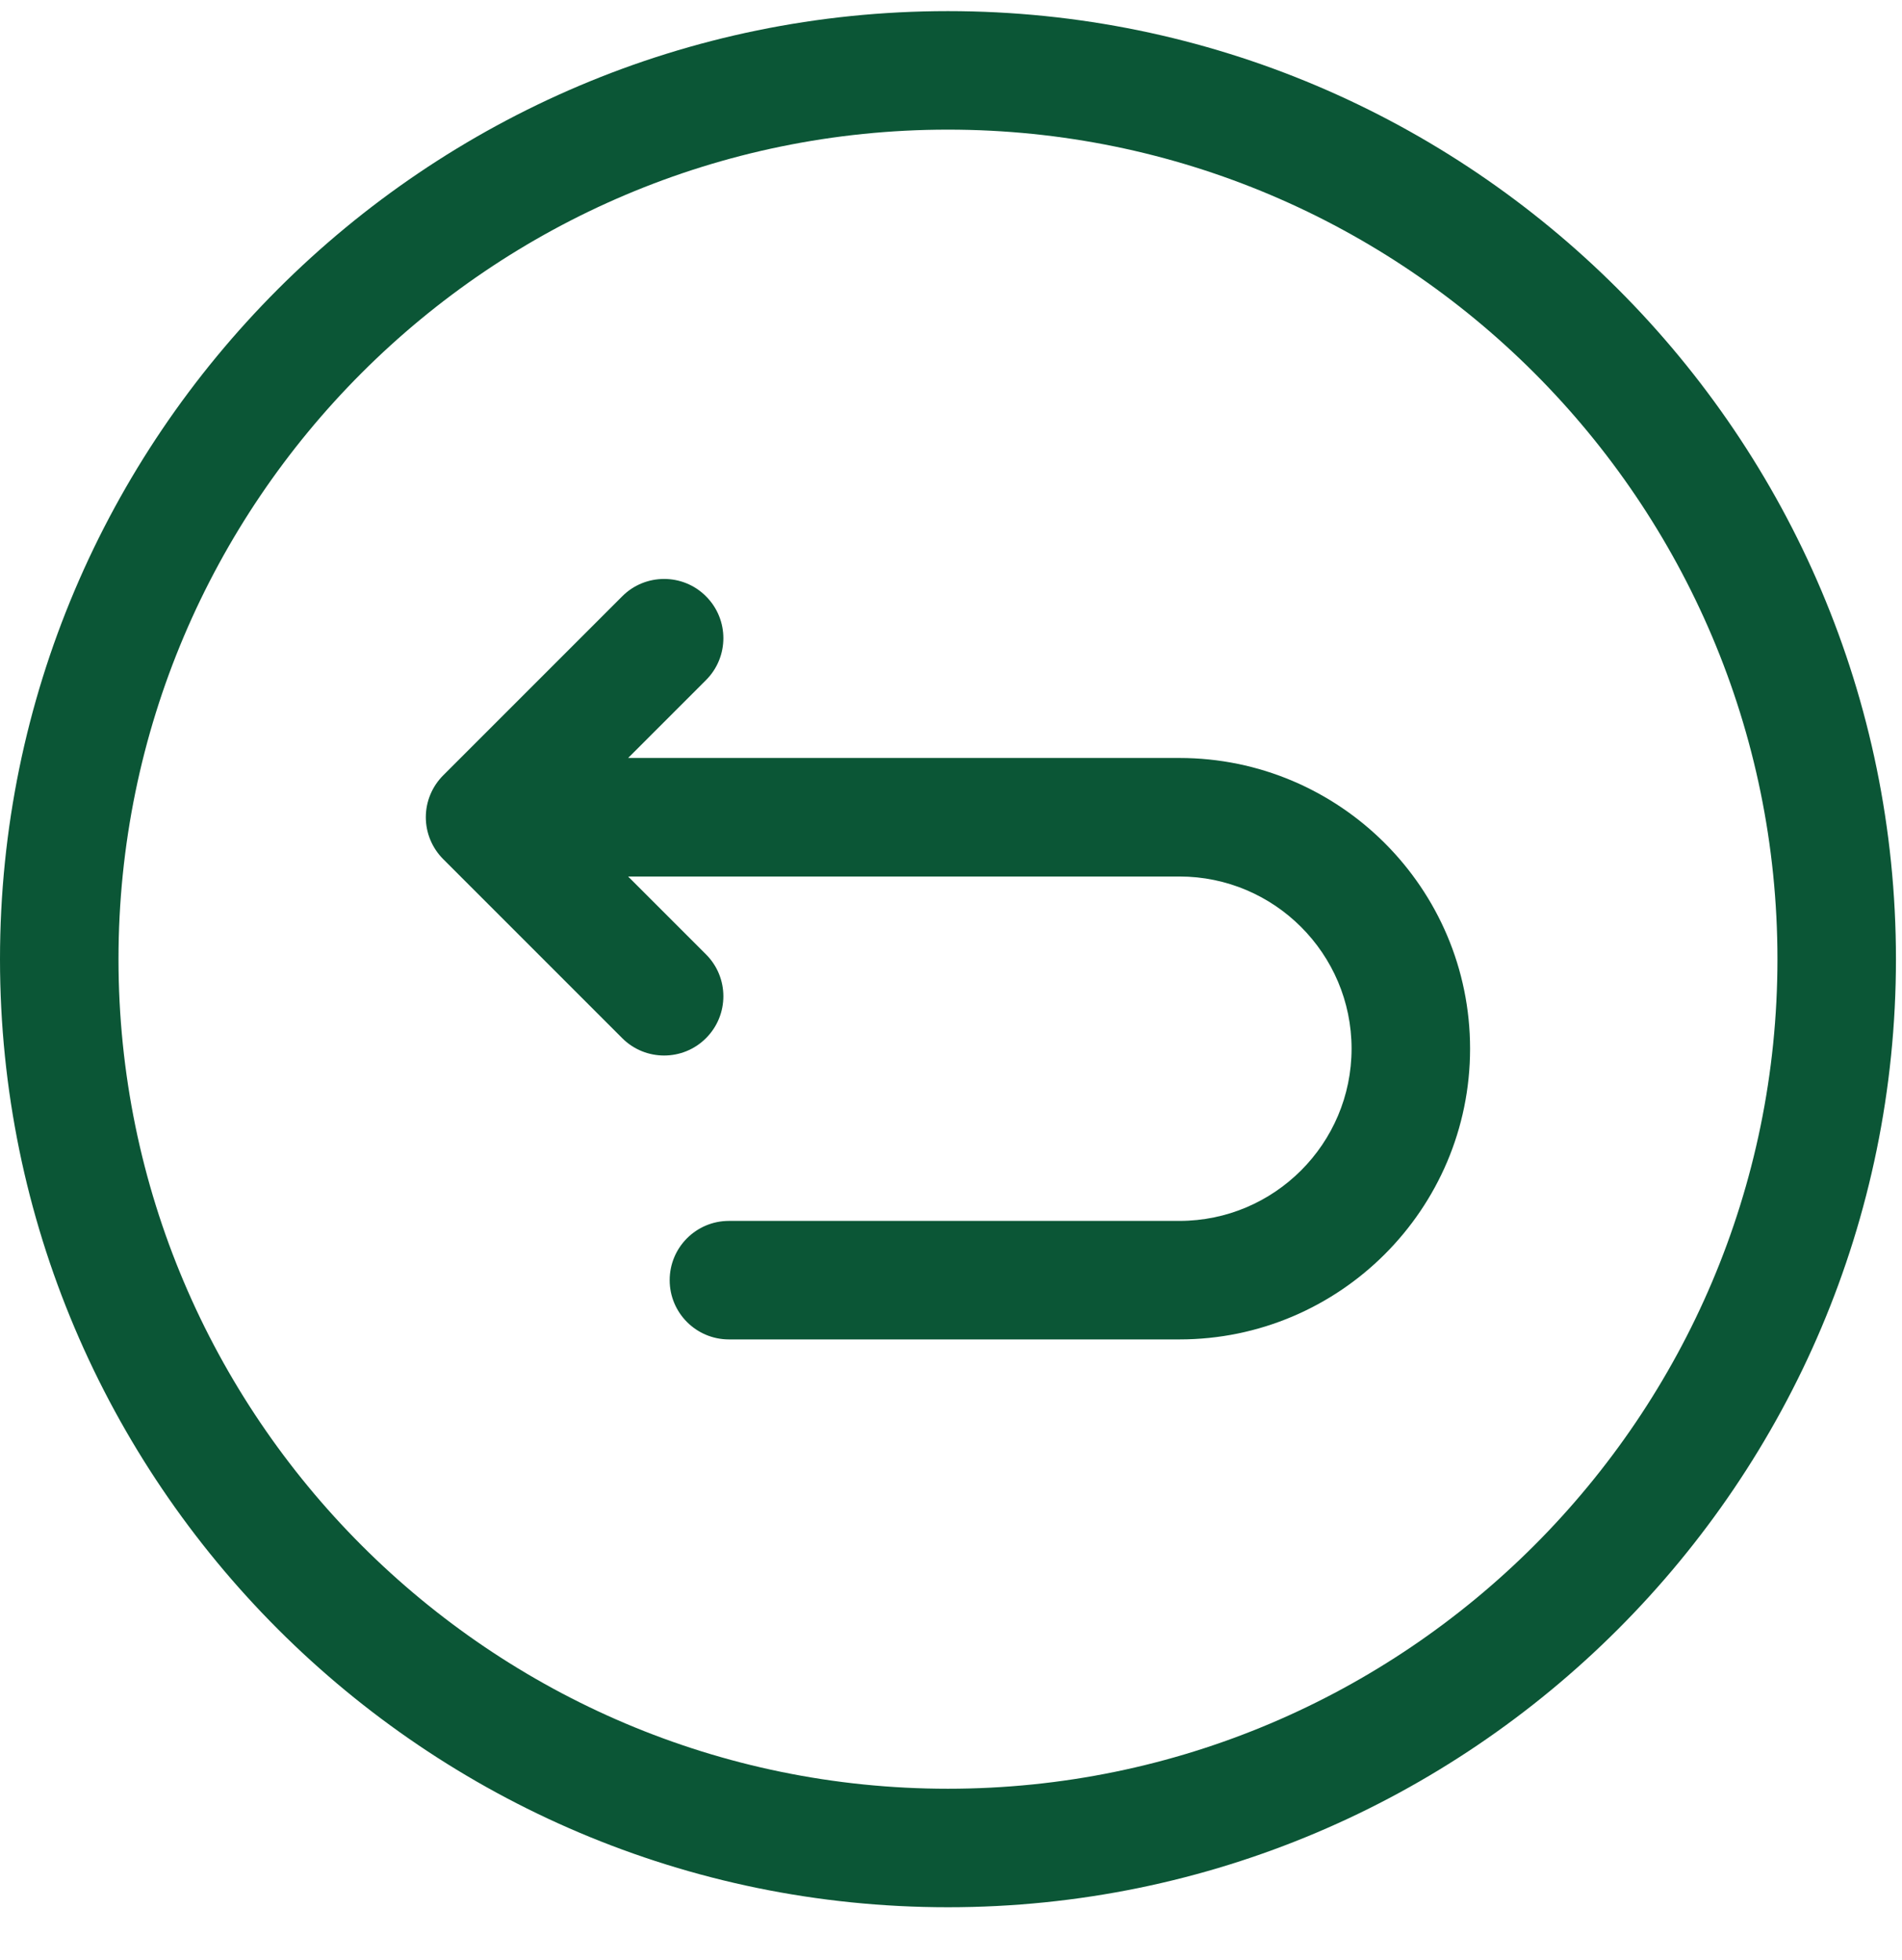 <svg width="33" height="34" viewBox="0 0 33 34" fill="none" xmlns="http://www.w3.org/2000/svg">
<path d="M25.506 18.193C25.506 15.412 23.244 13.15 20.463 13.15H10.898L12.249 11.799C12.651 11.397 12.651 10.746 12.249 10.345C12.049 10.144 11.786 10.044 11.523 10.044C11.259 10.044 10.996 10.144 10.796 10.345L7.69 13.451C7.497 13.644 7.388 13.905 7.388 14.178C7.388 14.45 7.497 14.712 7.69 14.905L10.796 18.011C11.197 18.412 11.848 18.412 12.249 18.011C12.651 17.609 12.651 16.958 12.249 16.557L10.898 15.206H20.463C22.11 15.206 23.45 16.546 23.45 18.193C23.45 19.841 22.11 21.181 20.463 21.181H12.647C12.079 21.181 11.619 21.641 11.619 22.209C11.619 22.776 12.079 23.237 12.647 23.237H20.463C23.244 23.237 25.506 20.974 25.506 18.193ZM32.895 16.64C32.895 7.571 25.517 0.193 16.447 0.193C7.378 0.193 0 7.571 0 16.64C0 25.709 7.378 33.088 16.447 33.088C25.517 33.088 32.895 25.709 32.895 16.64ZM30.839 16.64C30.839 24.576 24.383 31.032 16.447 31.032C8.512 31.032 2.056 24.576 2.056 16.64C2.056 8.705 8.512 2.249 16.447 2.249C24.383 2.249 30.839 8.705 30.839 16.64Z" fill="#0B5636"/>
</svg>
